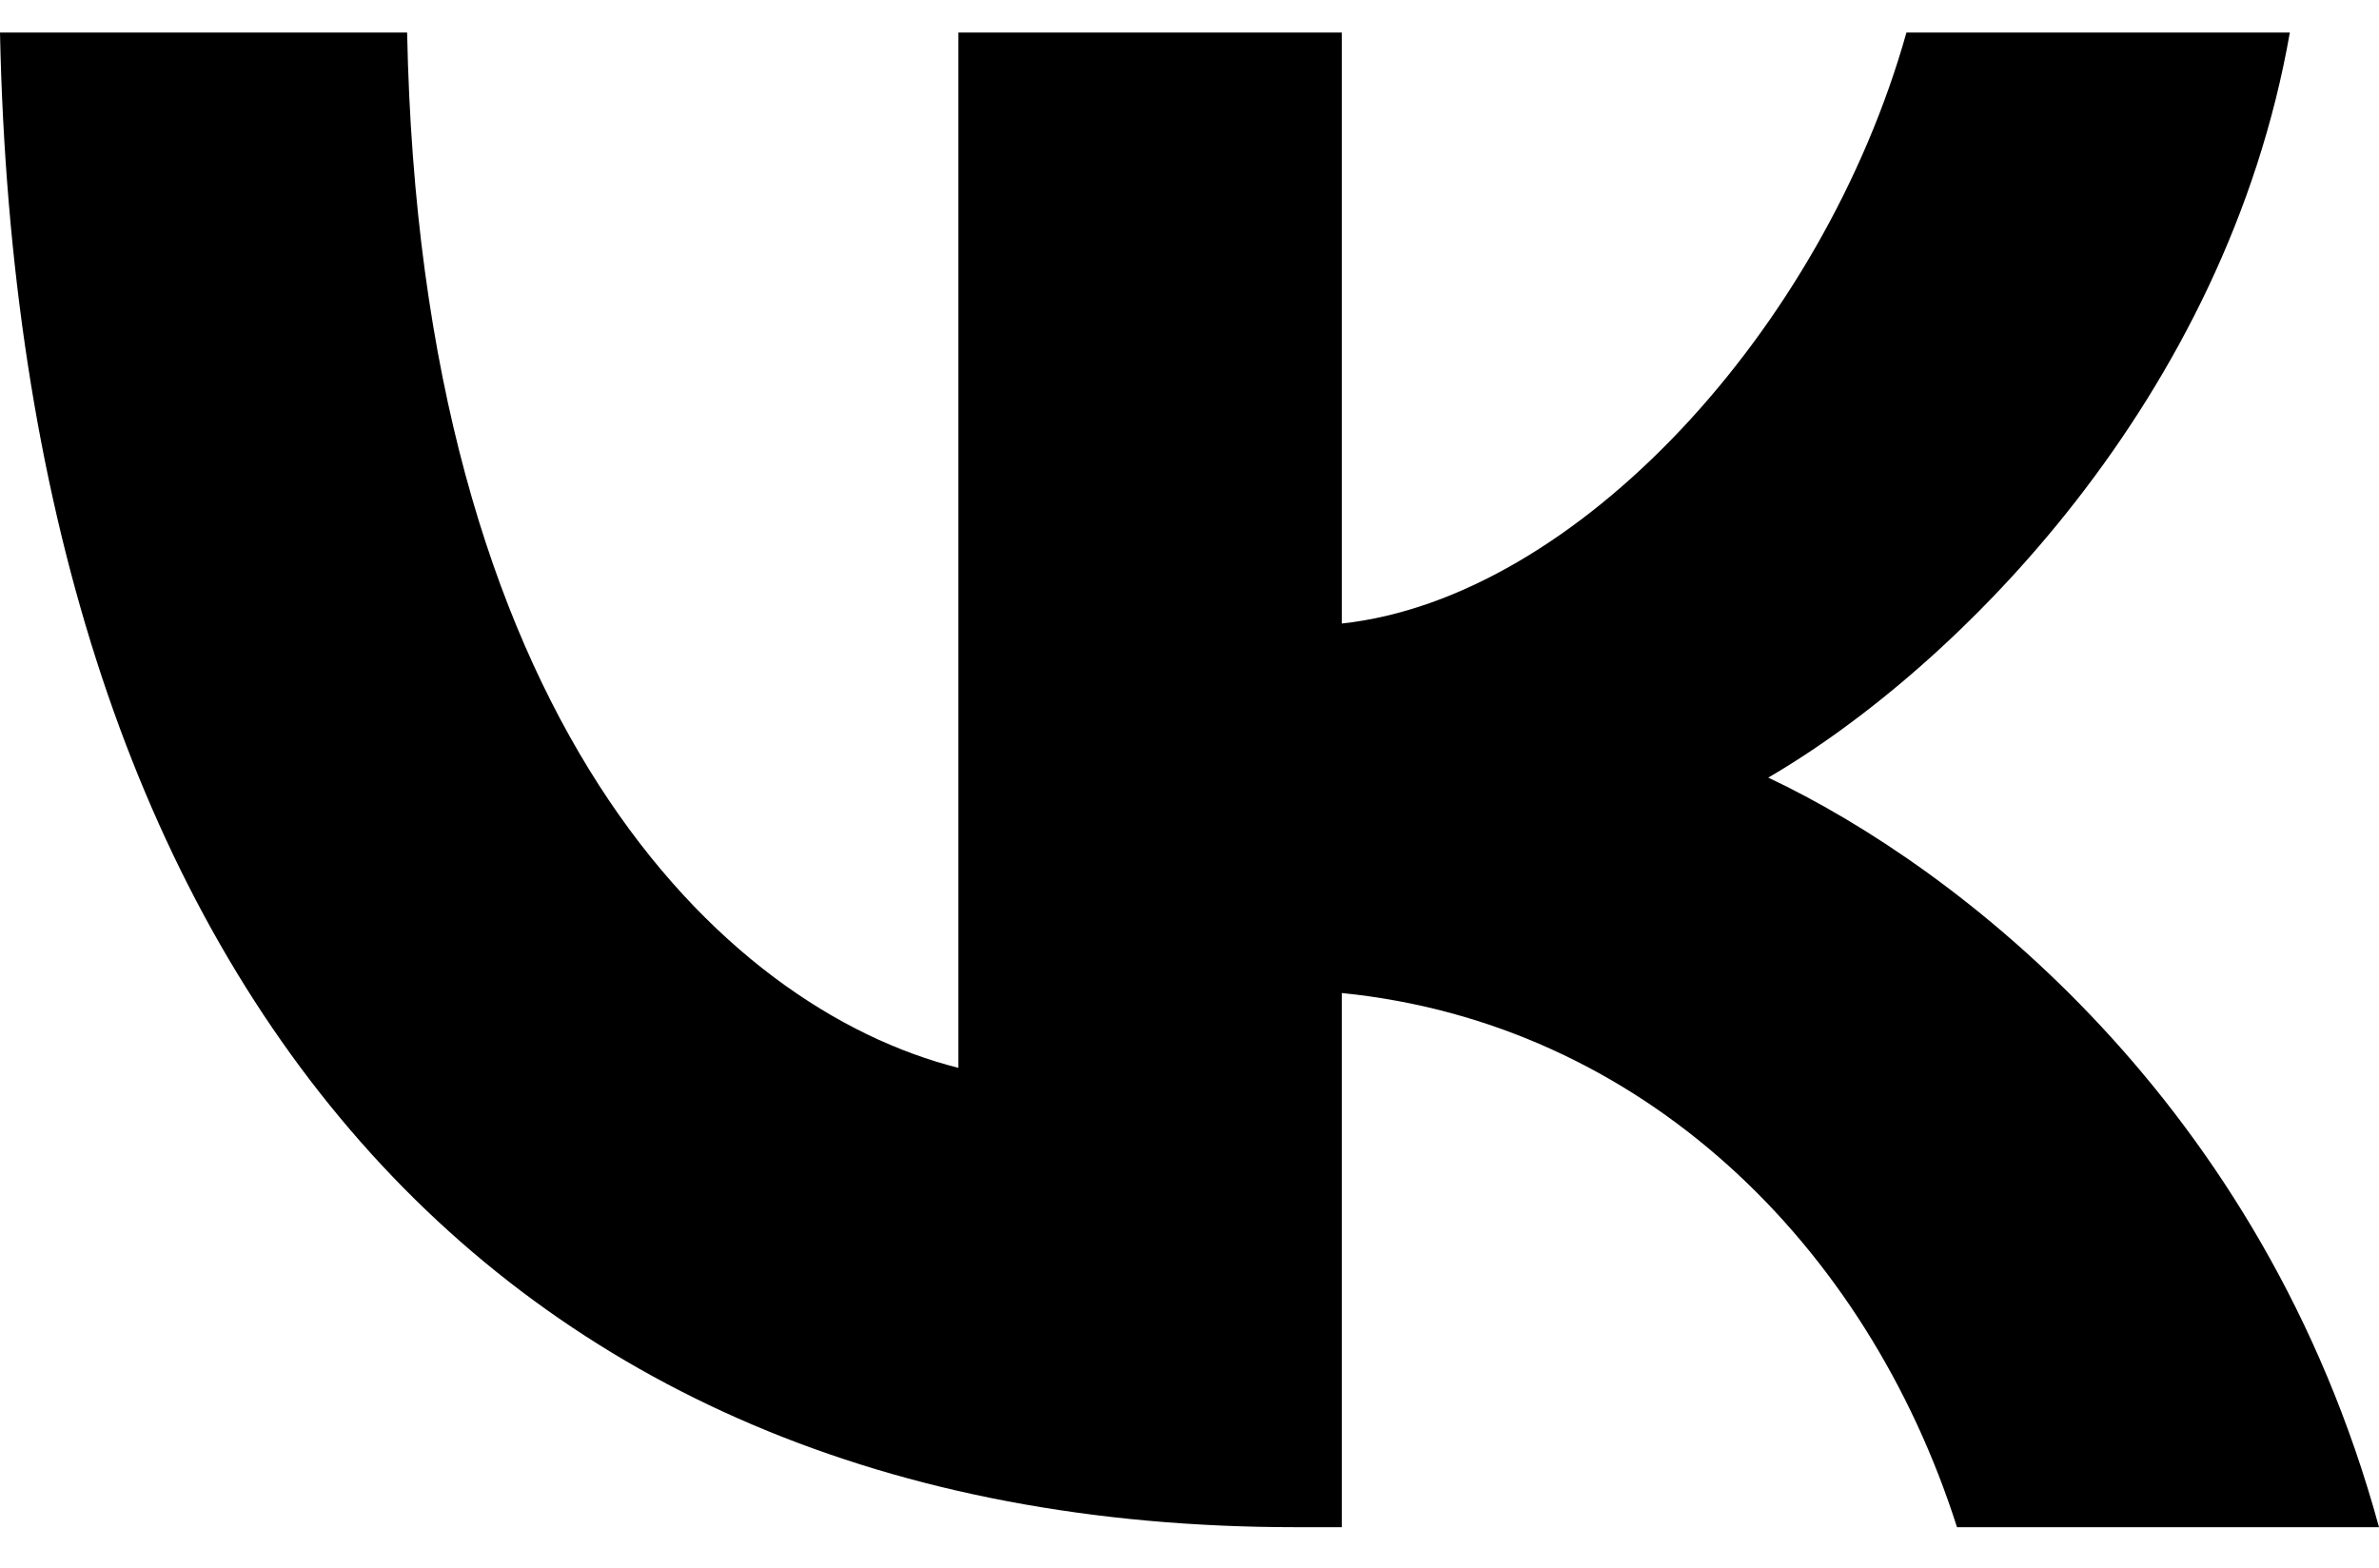<svg width="44" height="29" viewBox="0 0 44 29" fill="none" xmlns="http://www.w3.org/2000/svg">
<path d="M23.965 28.25C8.932 28.25 0.357 17.871 0 0.602H7.53C7.778 13.277 13.329 18.646 17.726 19.753V0.602H24.817V11.534C29.159 11.063 33.721 6.081 35.26 0.602H42.351C41.169 7.354 36.222 12.336 32.704 14.384C36.222 16.045 41.856 20.39 44 28.25H36.195C34.518 22.991 30.341 18.923 24.817 18.369V28.25H23.965Z" fill="black"/>
</svg>
